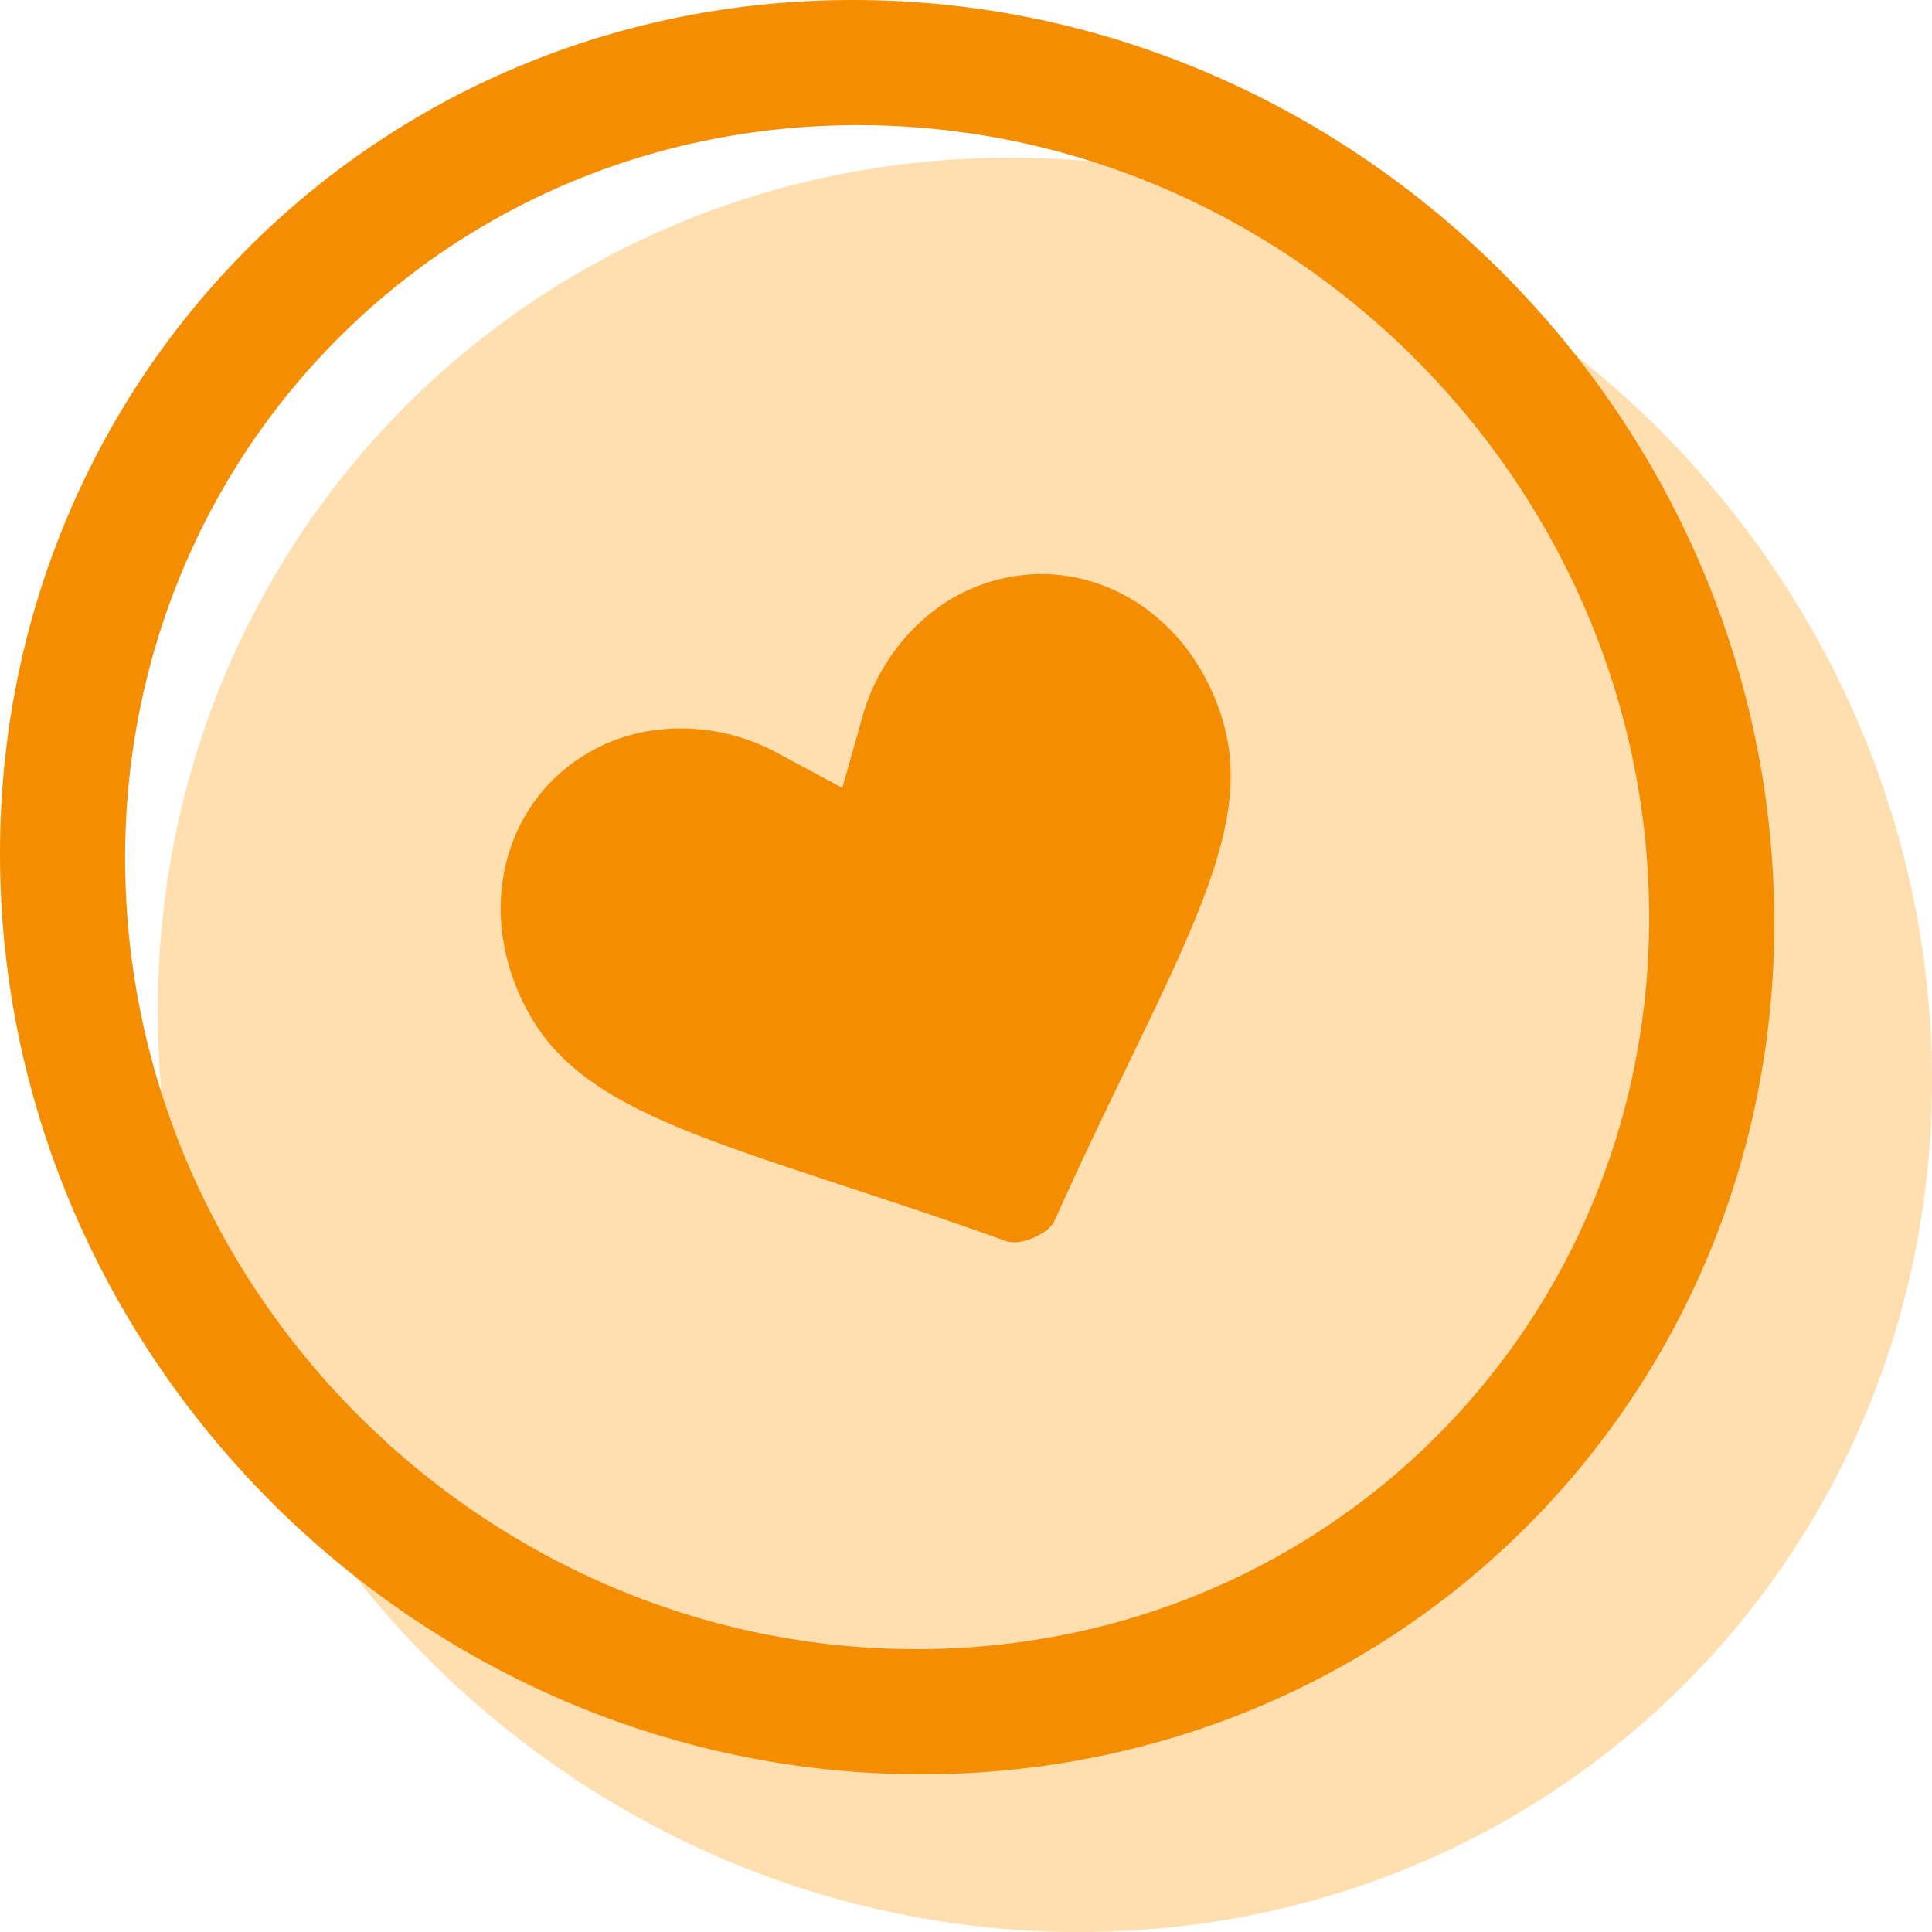 <svg xmlns="http://www.w3.org/2000/svg" viewBox="0 0 49 49"><g fill="none" fill-rule="evenodd"><path fill="#FFDEB0" d="M27.365 49c12.432 0 22.11-10.074 21.617-22.5C48.489 14.074 38.035 4 25.633 4 13.231 4 3.553 14.074 4.016 26.5 4.479 38.926 14.933 49 27.365 49z"/><path fill="#F58D00" d="M23.365 45C10.933 45 .479 34.926.016 22.5-.447 10.074 9.231 0 21.633 0 34.035 0 44.49 10.074 44.982 22.5 45.475 34.926 35.797 45 23.365 45zm-.122-3.174c10.678 0 18.991-8.652 18.568-19.326-.424-10.674-9.403-19.326-20.055-19.326-10.653 0-18.966 8.652-18.569 19.326.398 10.674 9.377 19.326 20.056 19.326zm3.402-10.725c-.163.212-.686.434-.952.404 0 0-.099 0-.16-.022-.918-.33-1.832-.645-2.908-1.003-.375-.125-2.19-.722-2.66-.88-1.903-.637-3.04-1.08-3.98-1.573-1.458-.767-2.307-1.618-2.848-2.891-1.093-2.575-.075-5.294 2.303-6.303 1.302-.553 2.921-.462 4.243.247l1.68.902.52-1.835c.407-1.443 1.467-2.672 2.769-3.224 2.377-1.01 5.04.147 6.133 2.722.54 1.273.563 2.475.101 4.057-.297 1.018-.769 2.144-1.631 3.955-.214.448-1.046 2.169-1.216 2.525a119.162 119.162 0 00-1.301 2.796c-.026.057-.093.123-.093.123z"/></g></svg>